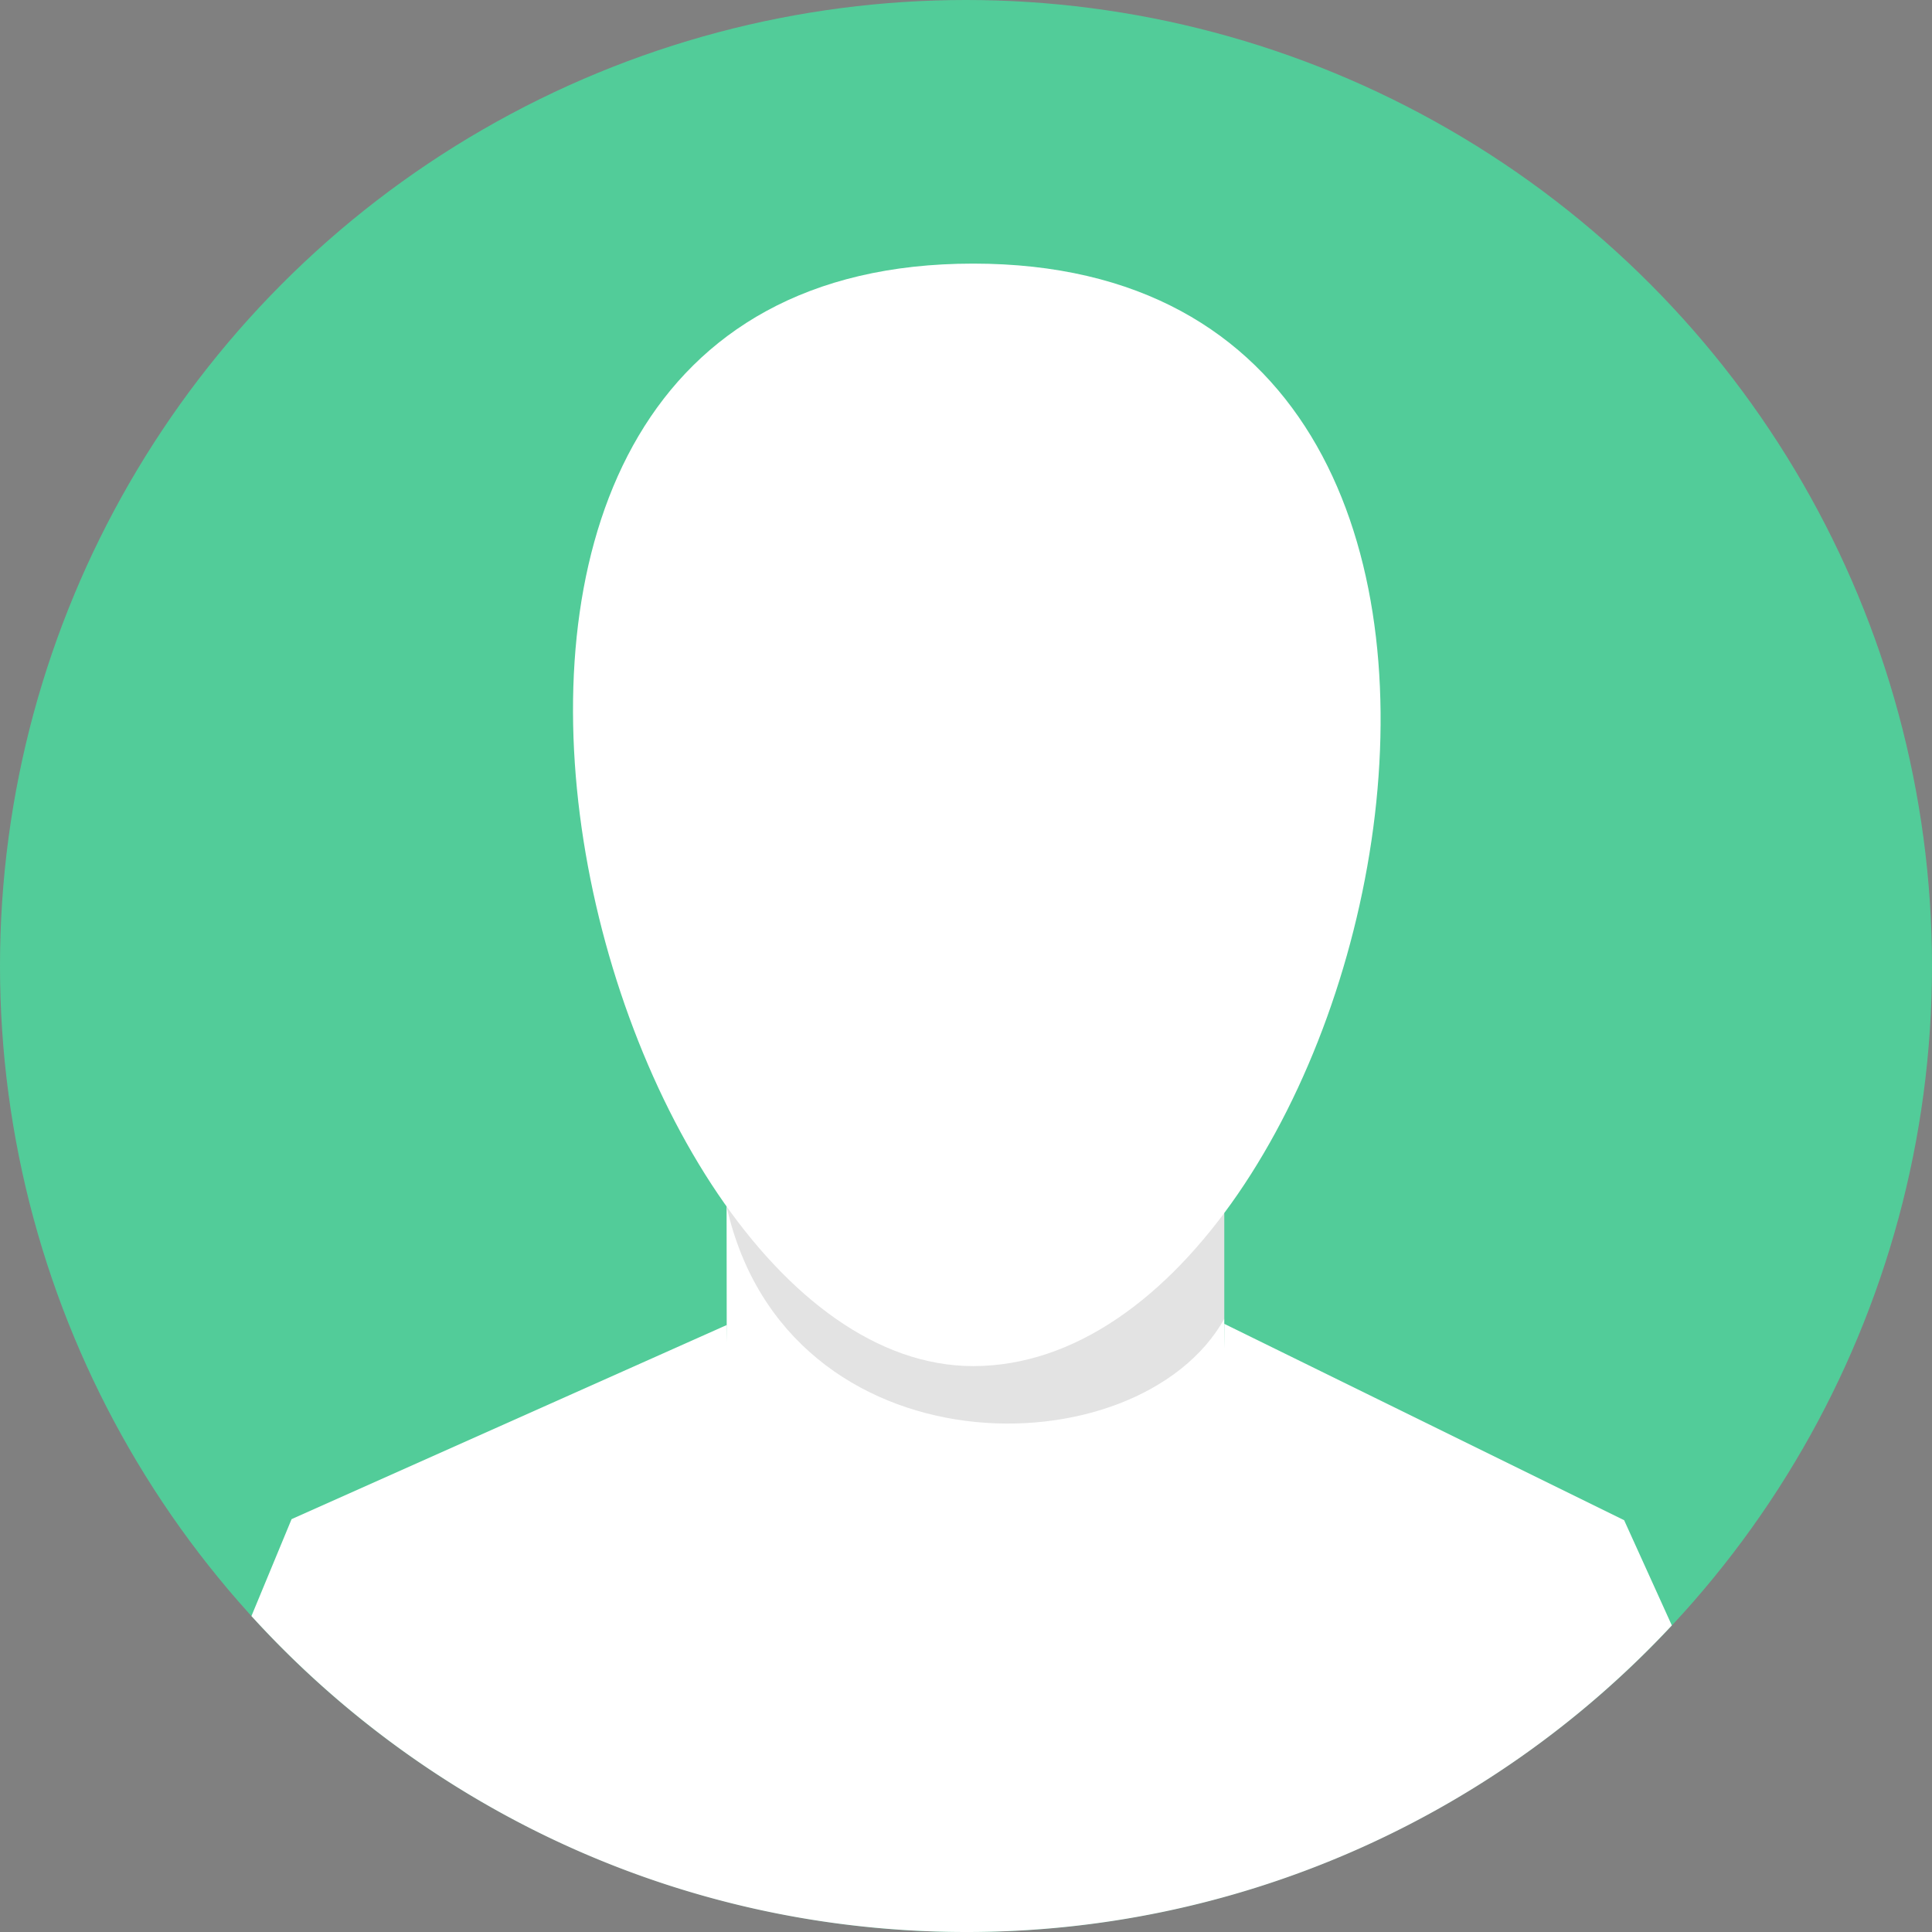 <svg xmlns="http://www.w3.org/2000/svg" viewBox="0 0 61.8 61.8" width="288" height="288" version="1.1" xmlns:xlink="http://www.w3.org/1999/xlink" xmlns:svgjs="http://svgjs.com/svgjs"><rect x="0" y="0" width="61.8" height="61.8" fill="#808080" stroke="none"/><g data-name="Layer 2"></g><g data-name="—ÎÓÈ 1"></g><circle cx="30.9" cy="30.9" r="30.9" fill="#52cc99" class="color485a69 svgShape"></circle><path fill="#ffffff" fill-rule="evenodd" d="M23.242 38.592l15.92.209v12.918l-15.907-.121-.013-13.006z" class="colorf9dca4 svgShape"></path><path fill="#ffffff" fill-rule="evenodd" d="M53.478 51.993A30.814 30.814 0 0 1 30.9 61.8a31.225 31.225 0 0 1-3.837-.237A30.699 30.699 0 0 1 15.9 57.919a31.033 31.033 0 0 1-7.857-6.225l1.284-3.1 13.925-6.212c0 4.535 1.84 6.152 7.97 6.244 7.57.113 7.94-1.606 7.94-6.28l12.79 6.281z" class="colord5e1ed svgShape"></path><path fill-rule="evenodd" d="M39.165 38.778v3.404c-2.75 4.914-14 4.998-15.923-3.59z" opacity=".11"></path><path fill="#ffffff" fill-rule="evenodd" d="M31.129 8.432c21.281 0 12.987 35.266 0 35.266-12.267 0-21.281-35.266 0-35.266z" class="colorffe8be svgShape"></path></svg>
